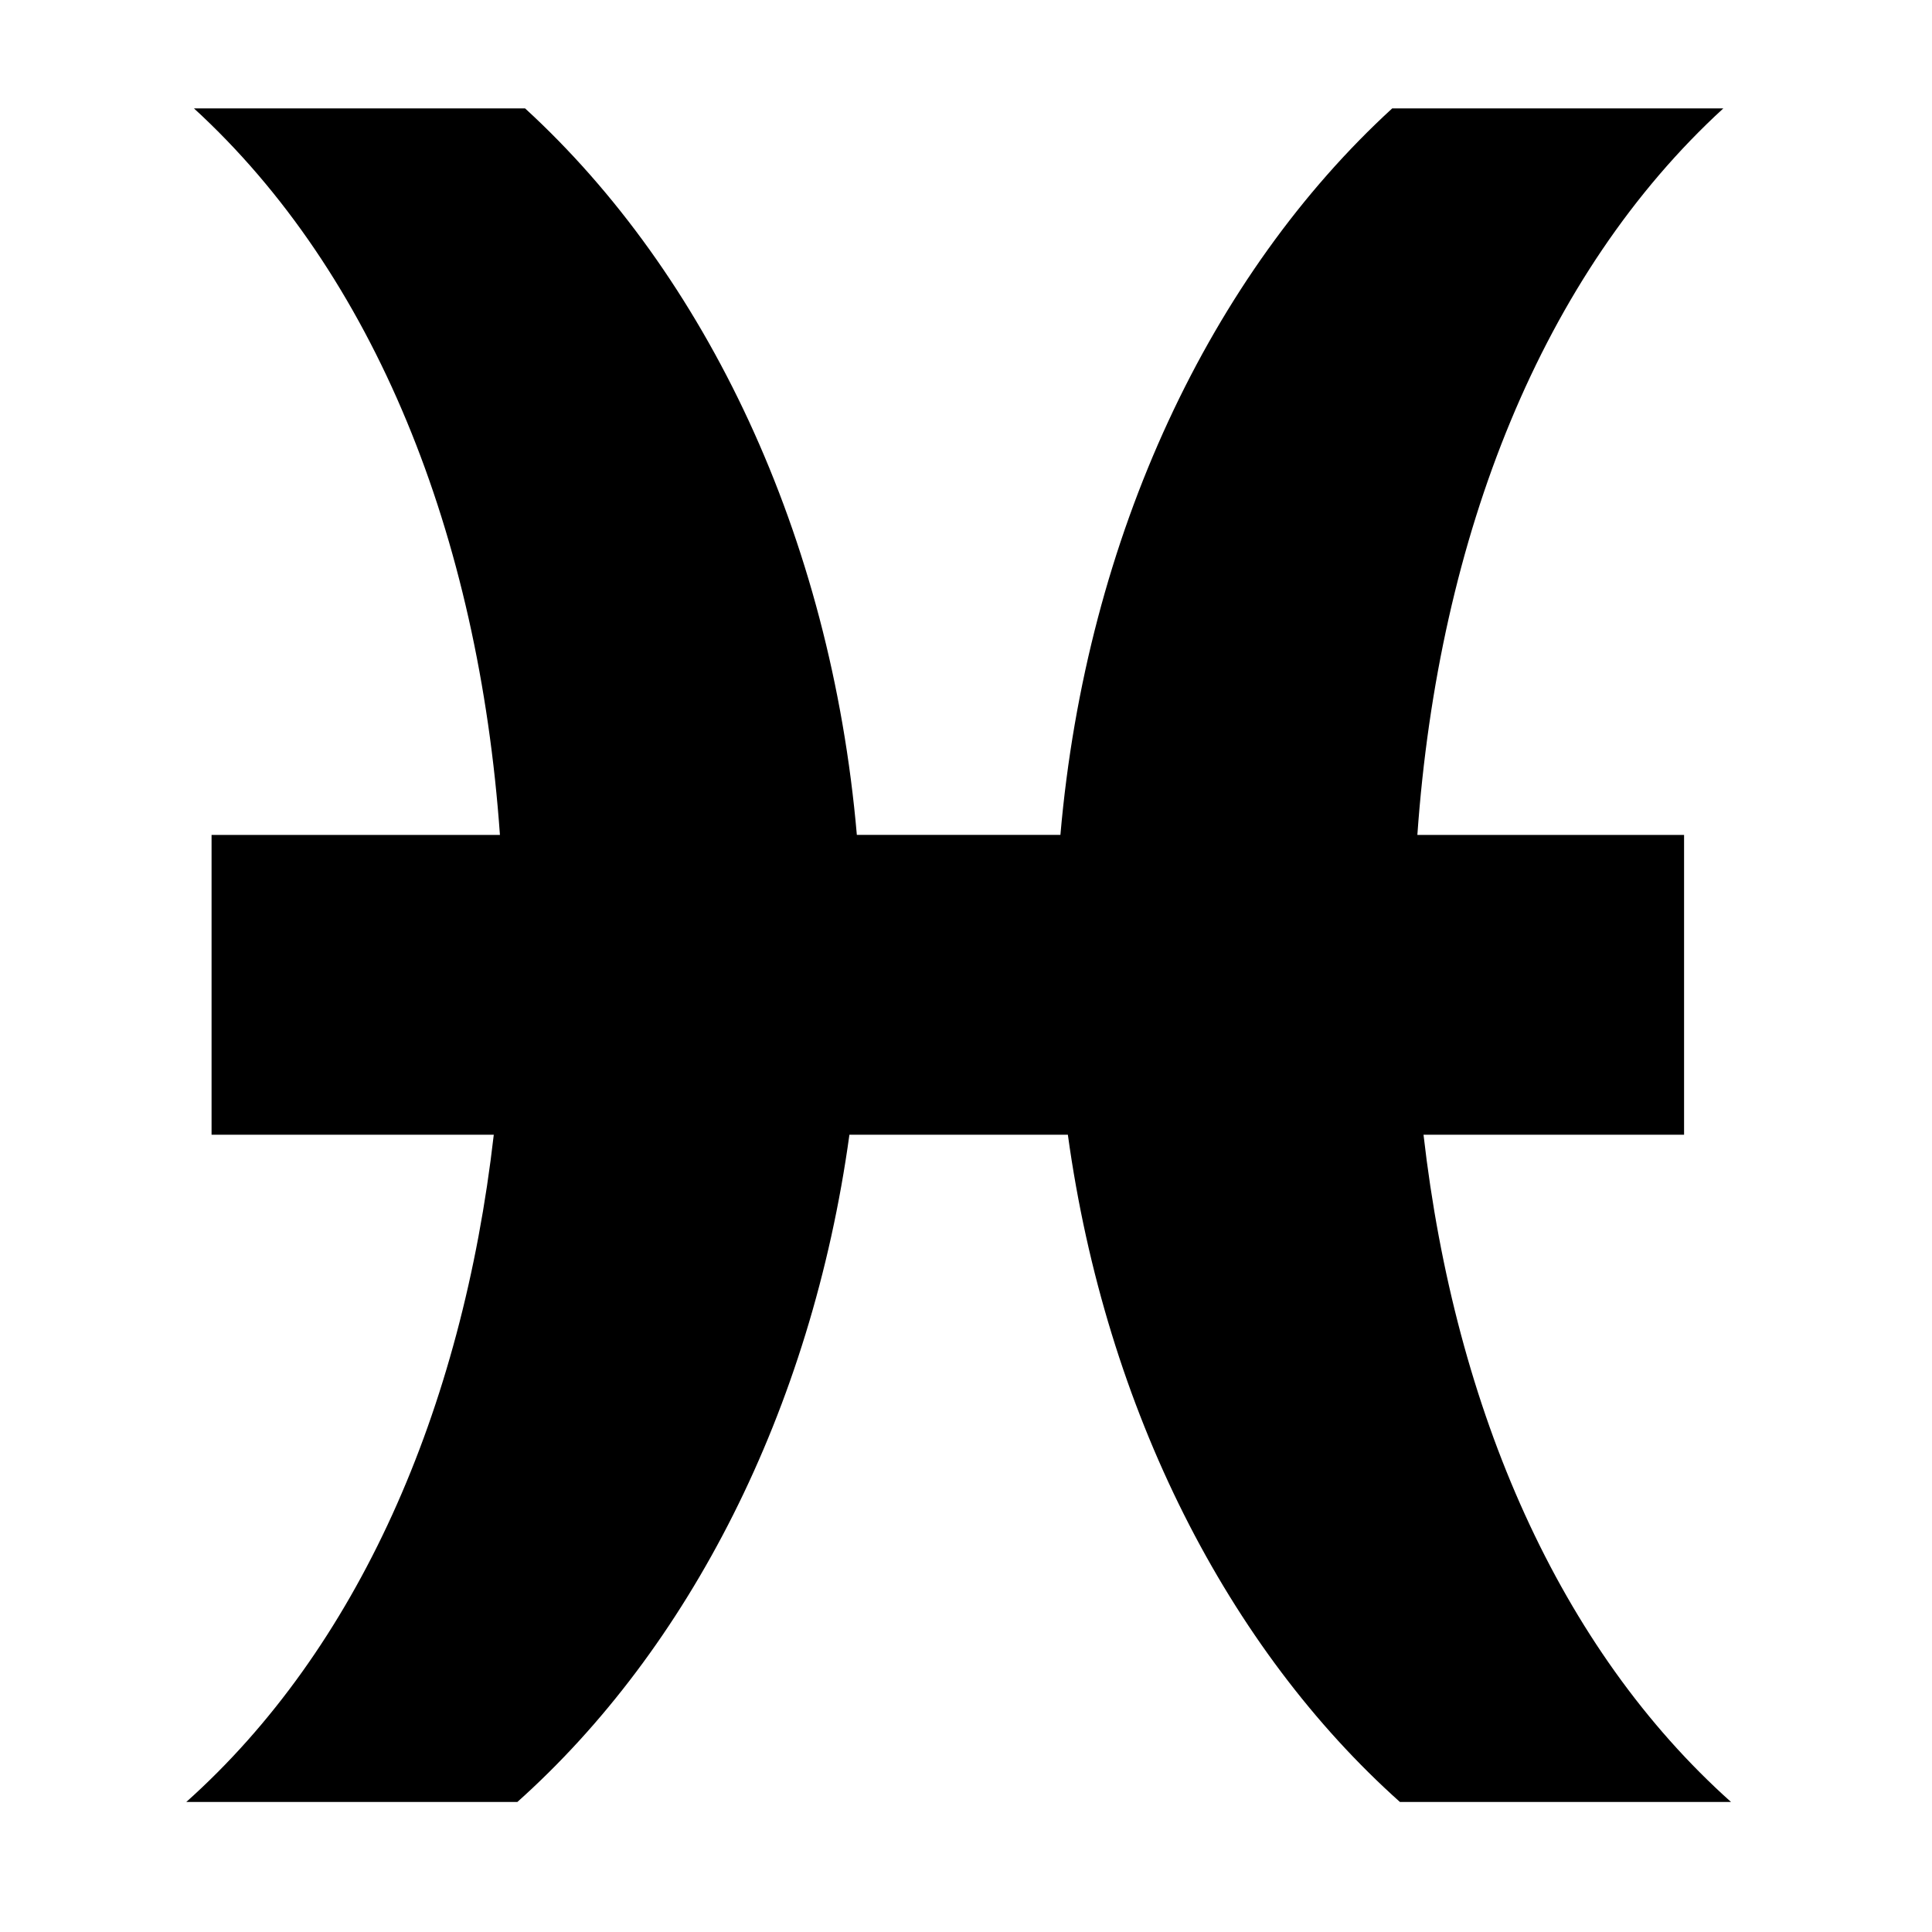 <svg xmlns="http://www.w3.org/2000/svg" viewBox="0 0 512 512"><path d="M51.402 28.727C99.28 72.605 126.85 141.766 132.486 221.26h-76.42v79.449h74.79c-8.394 73.18-36.108 136.262-81.49 176.83h87.74c45.387-40.568 77.906-103.646 87.998-176.83h57.888c10.091 73.18 42.608 136.262 87.998 176.83h87.744c-45.384-40.568-73.107-103.646-81.49-176.83h69.05v-79.45h-70.679c5.624-79.491 33.203-148.654 81.08-192.532H368.95c-47.877 43.877-81.03 113.038-87.93 192.53h-53.947c-6.895-79.491-40.05-148.652-87.92-192.53z"/></svg>